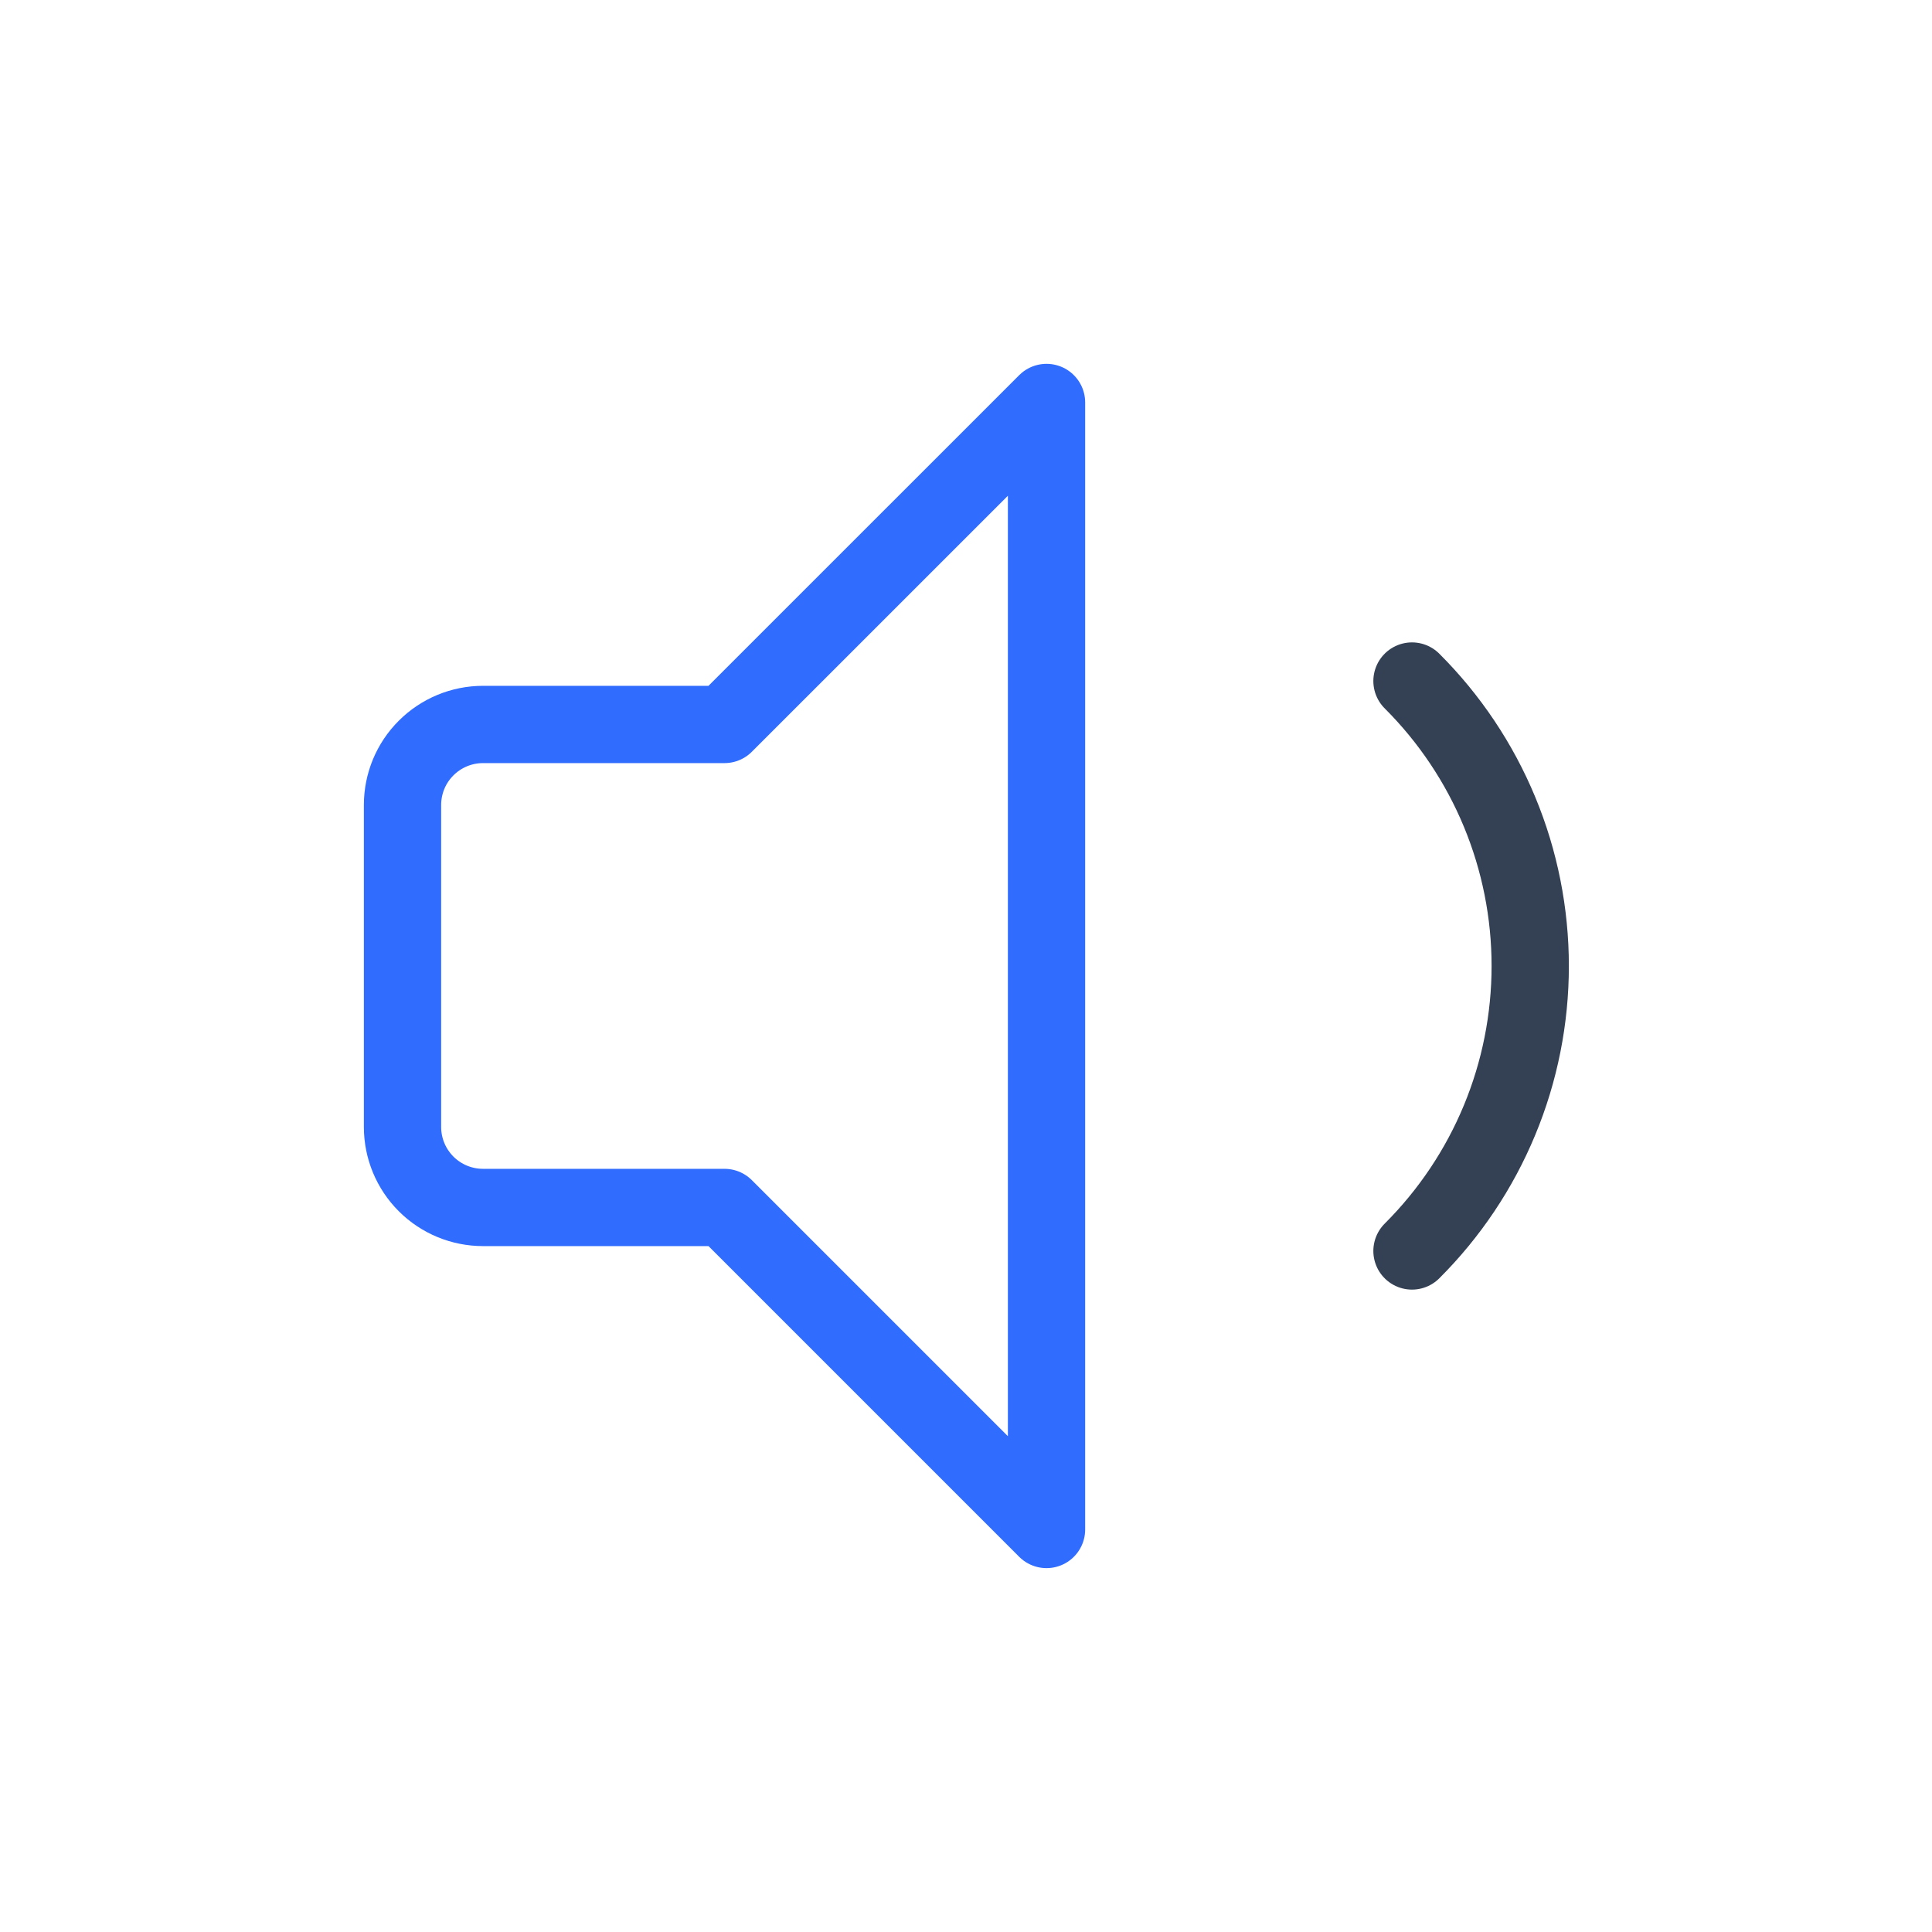 <svg width="50" height="50" viewBox="0 0 50 50" fill="none" xmlns="http://www.w3.org/2000/svg">
<path d="M36.542 17.625C37.512 18.593 38.282 19.742 38.807 21.008C39.332 22.273 39.602 23.63 39.602 25C39.602 26.37 39.332 27.727 38.807 28.992C38.282 30.258 37.512 31.407 36.542 32.375" stroke="#344054" stroke-width="2" stroke-linecap="round" stroke-linejoin="round"/>
<path d="M27.084 10.416V39.583L18.75 31.249H12.5C11.948 31.249 11.418 31.03 11.027 30.639C10.636 30.248 10.417 29.718 10.417 29.166V20.833C10.417 20.28 10.636 19.75 11.027 19.36C11.418 18.969 11.948 18.749 12.5 18.749H18.75L27.084 10.416Z" stroke="#306CFE" stroke-width="2" stroke-linecap="round" stroke-linejoin="round"/>
</svg>
